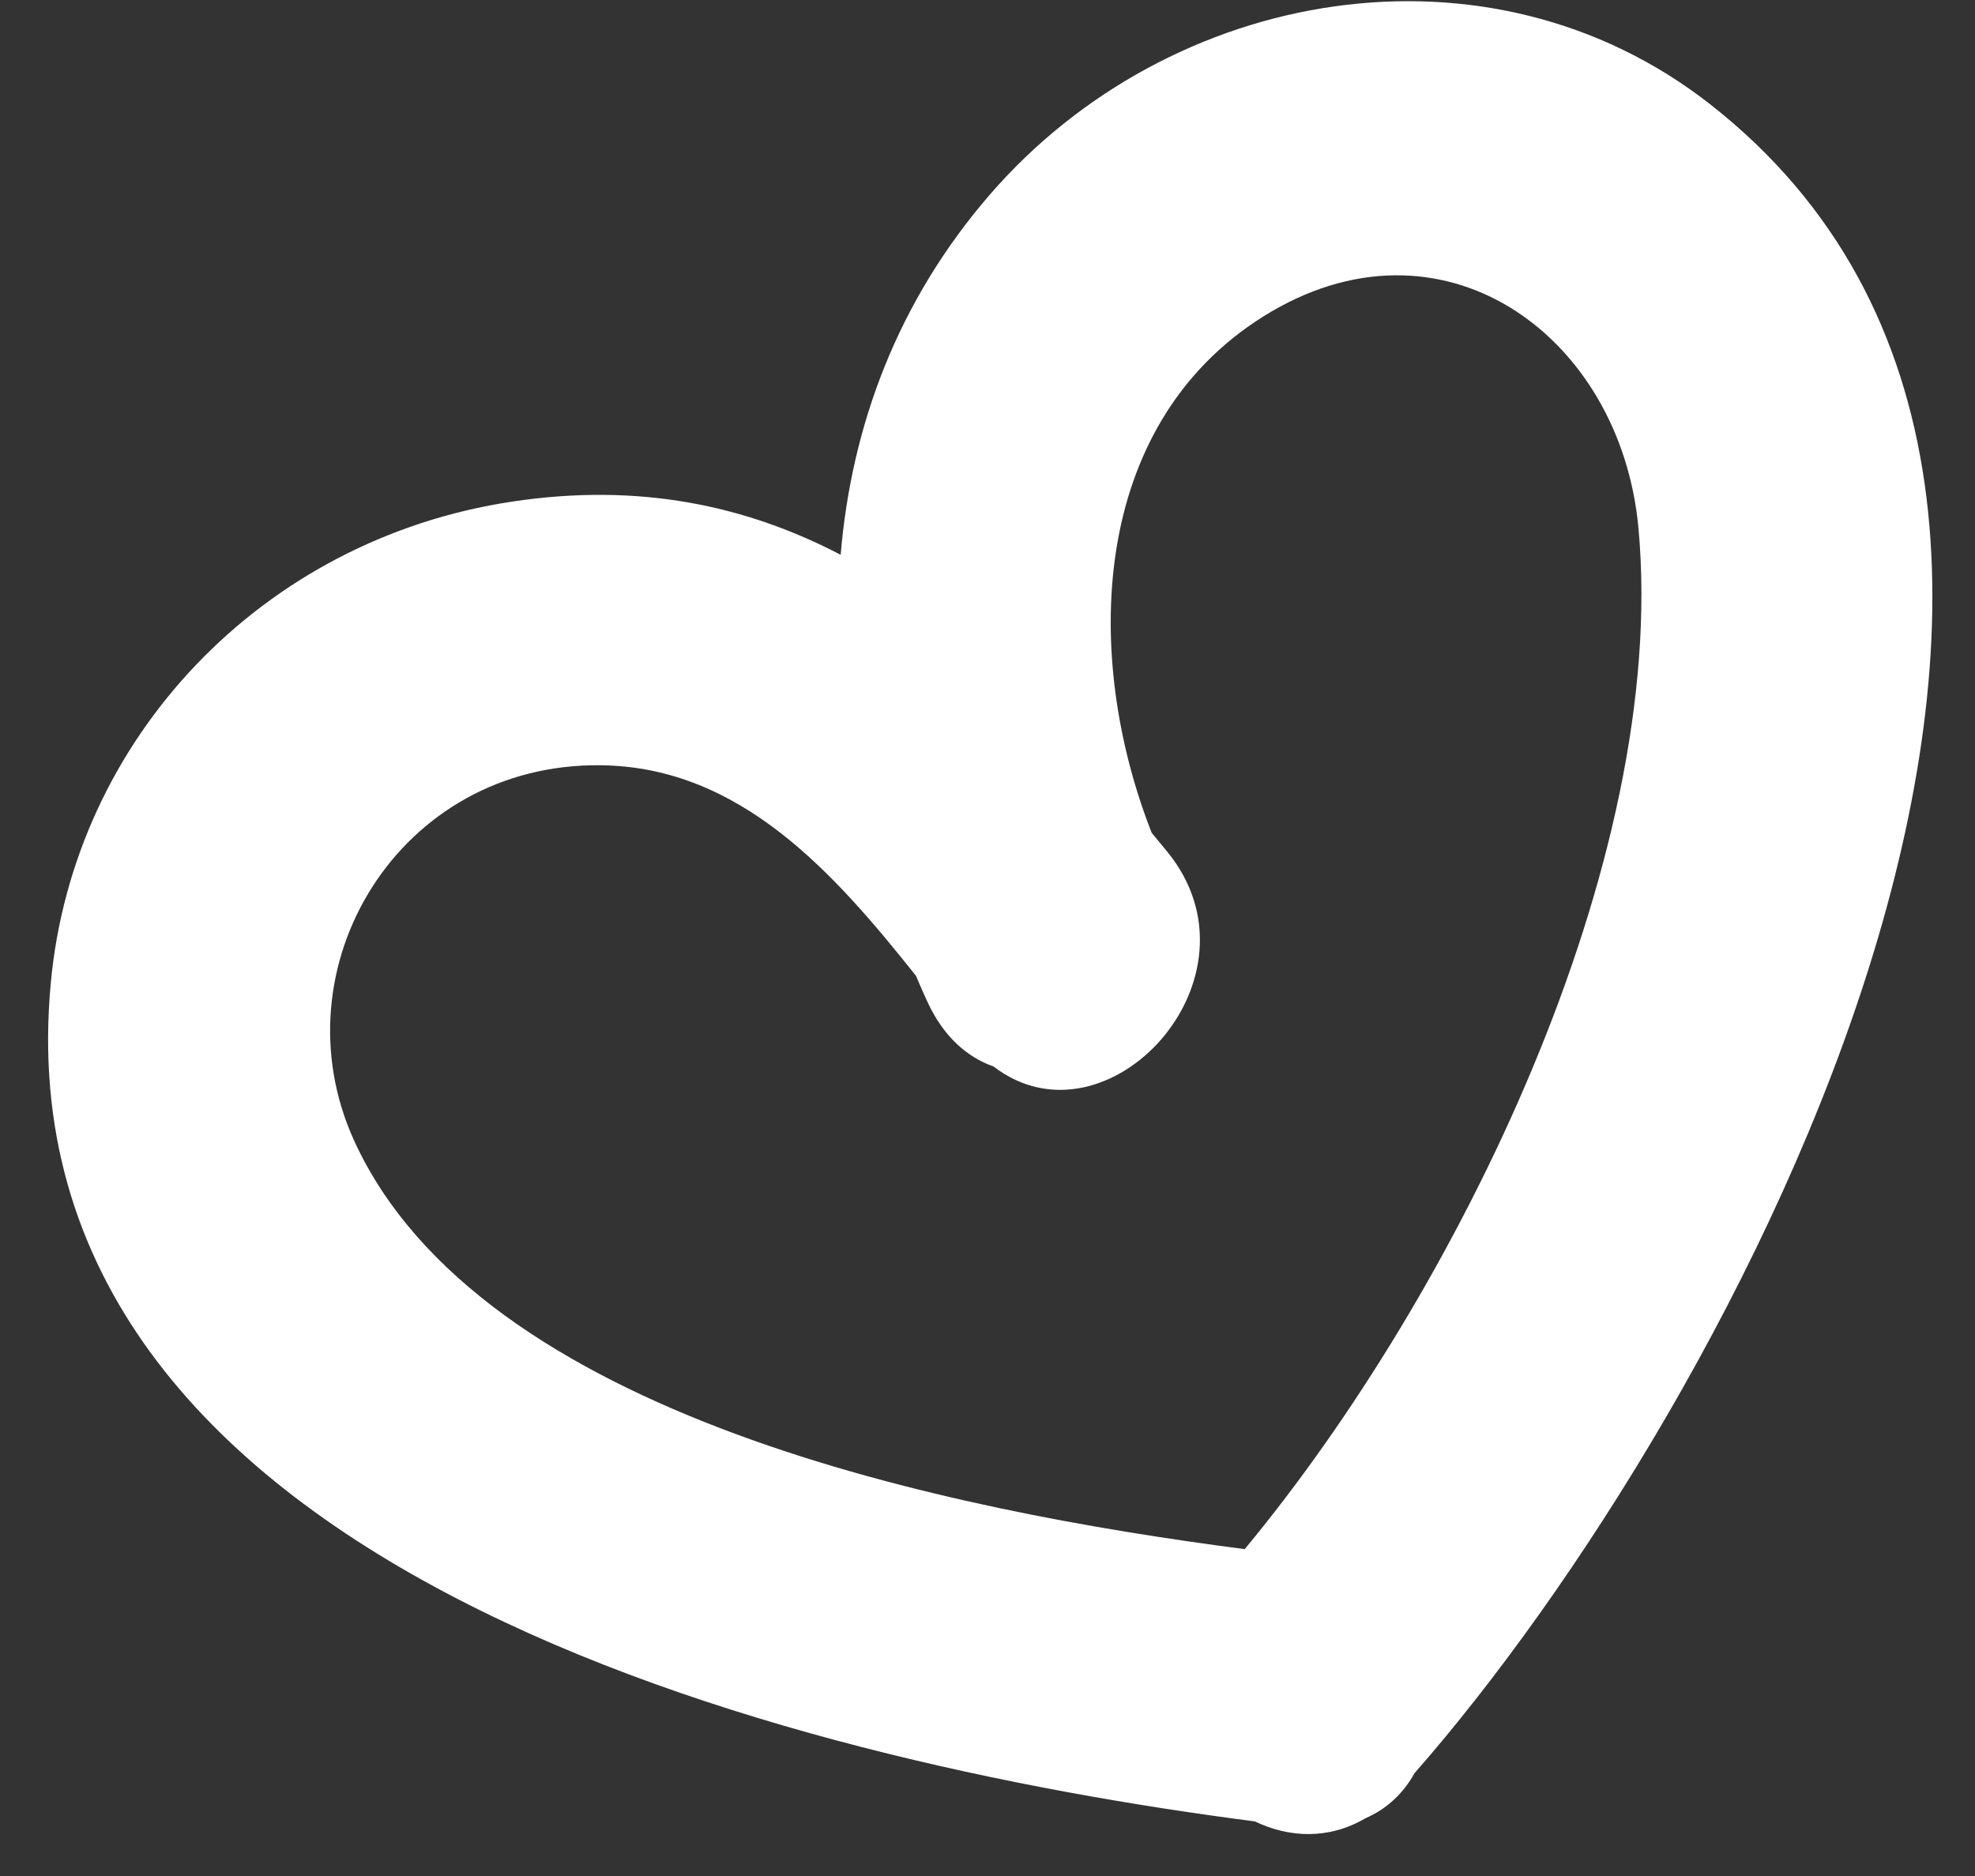 <?xml version="1.0" encoding="UTF-8"?>
<svg width="40px" height="38px" viewBox="0 0 40 38" version="1.1" xmlns="http://www.w3.org/2000/svg" xmlns:xlink="http://www.w3.org/1999/xlink">
    <rect x="0" y="0" width="40" height="38" fill="#333333" stroke="none"/>
    <title>heart-1</title>
    <g id="Page-1" stroke="none" stroke-width="1" fill="none" fill-rule="evenodd">
        <g id="Image" transform="translate(-3583, -2094)" fill="#FFFFFF" fill-rule="nonzero">
            <g id="Group-2" transform="translate(3423, 2094.024)">
                <path d="M165.469,2.092 C169.964,-1.431 176.416,-0.29 180.058,3.913 C181.932,6.077 182.865,8.6 183.084,11.214 C184.992,10.218 187.161,9.746 189.74,10.137 C194.803,10.899 198.622,14.935 199.081,19.884 C200.192,31.727 184.153,35.648 174.695,36.87 C174.003,37.203 173.198,37.242 172.457,36.807 C172.013,36.615 171.682,36.291 171.462,35.894 C165.011,28.538 155.119,10.204 165.469,2.092 Z M174.522,6.385 C170.922,4.13 167.287,6.756 166.926,10.672 C166.305,17.444 170.609,26.177 174.901,31.355 C180.892,30.577 190.379,28.675 192.937,23.083 C194.535,19.575 192.031,15.422 187.937,15.477 C185.105,15.511 183.209,17.669 181.559,19.741 C181.487,19.913 181.412,20.083 181.334,20.253 C181.009,20.967 180.527,21.389 179.987,21.579 C177.689,23.347 174.379,19.774 176.475,17.221 C176.578,17.095 176.681,16.97 176.785,16.845 C178.176,13.303 178.065,8.608 174.522,6.385 Z" id="heart-1" transform="translate(180.055, 18.563) scale(-1, 1) translate(-180.055, -18.563)"></path>
            </g>
        </g>
    </g>
</svg>